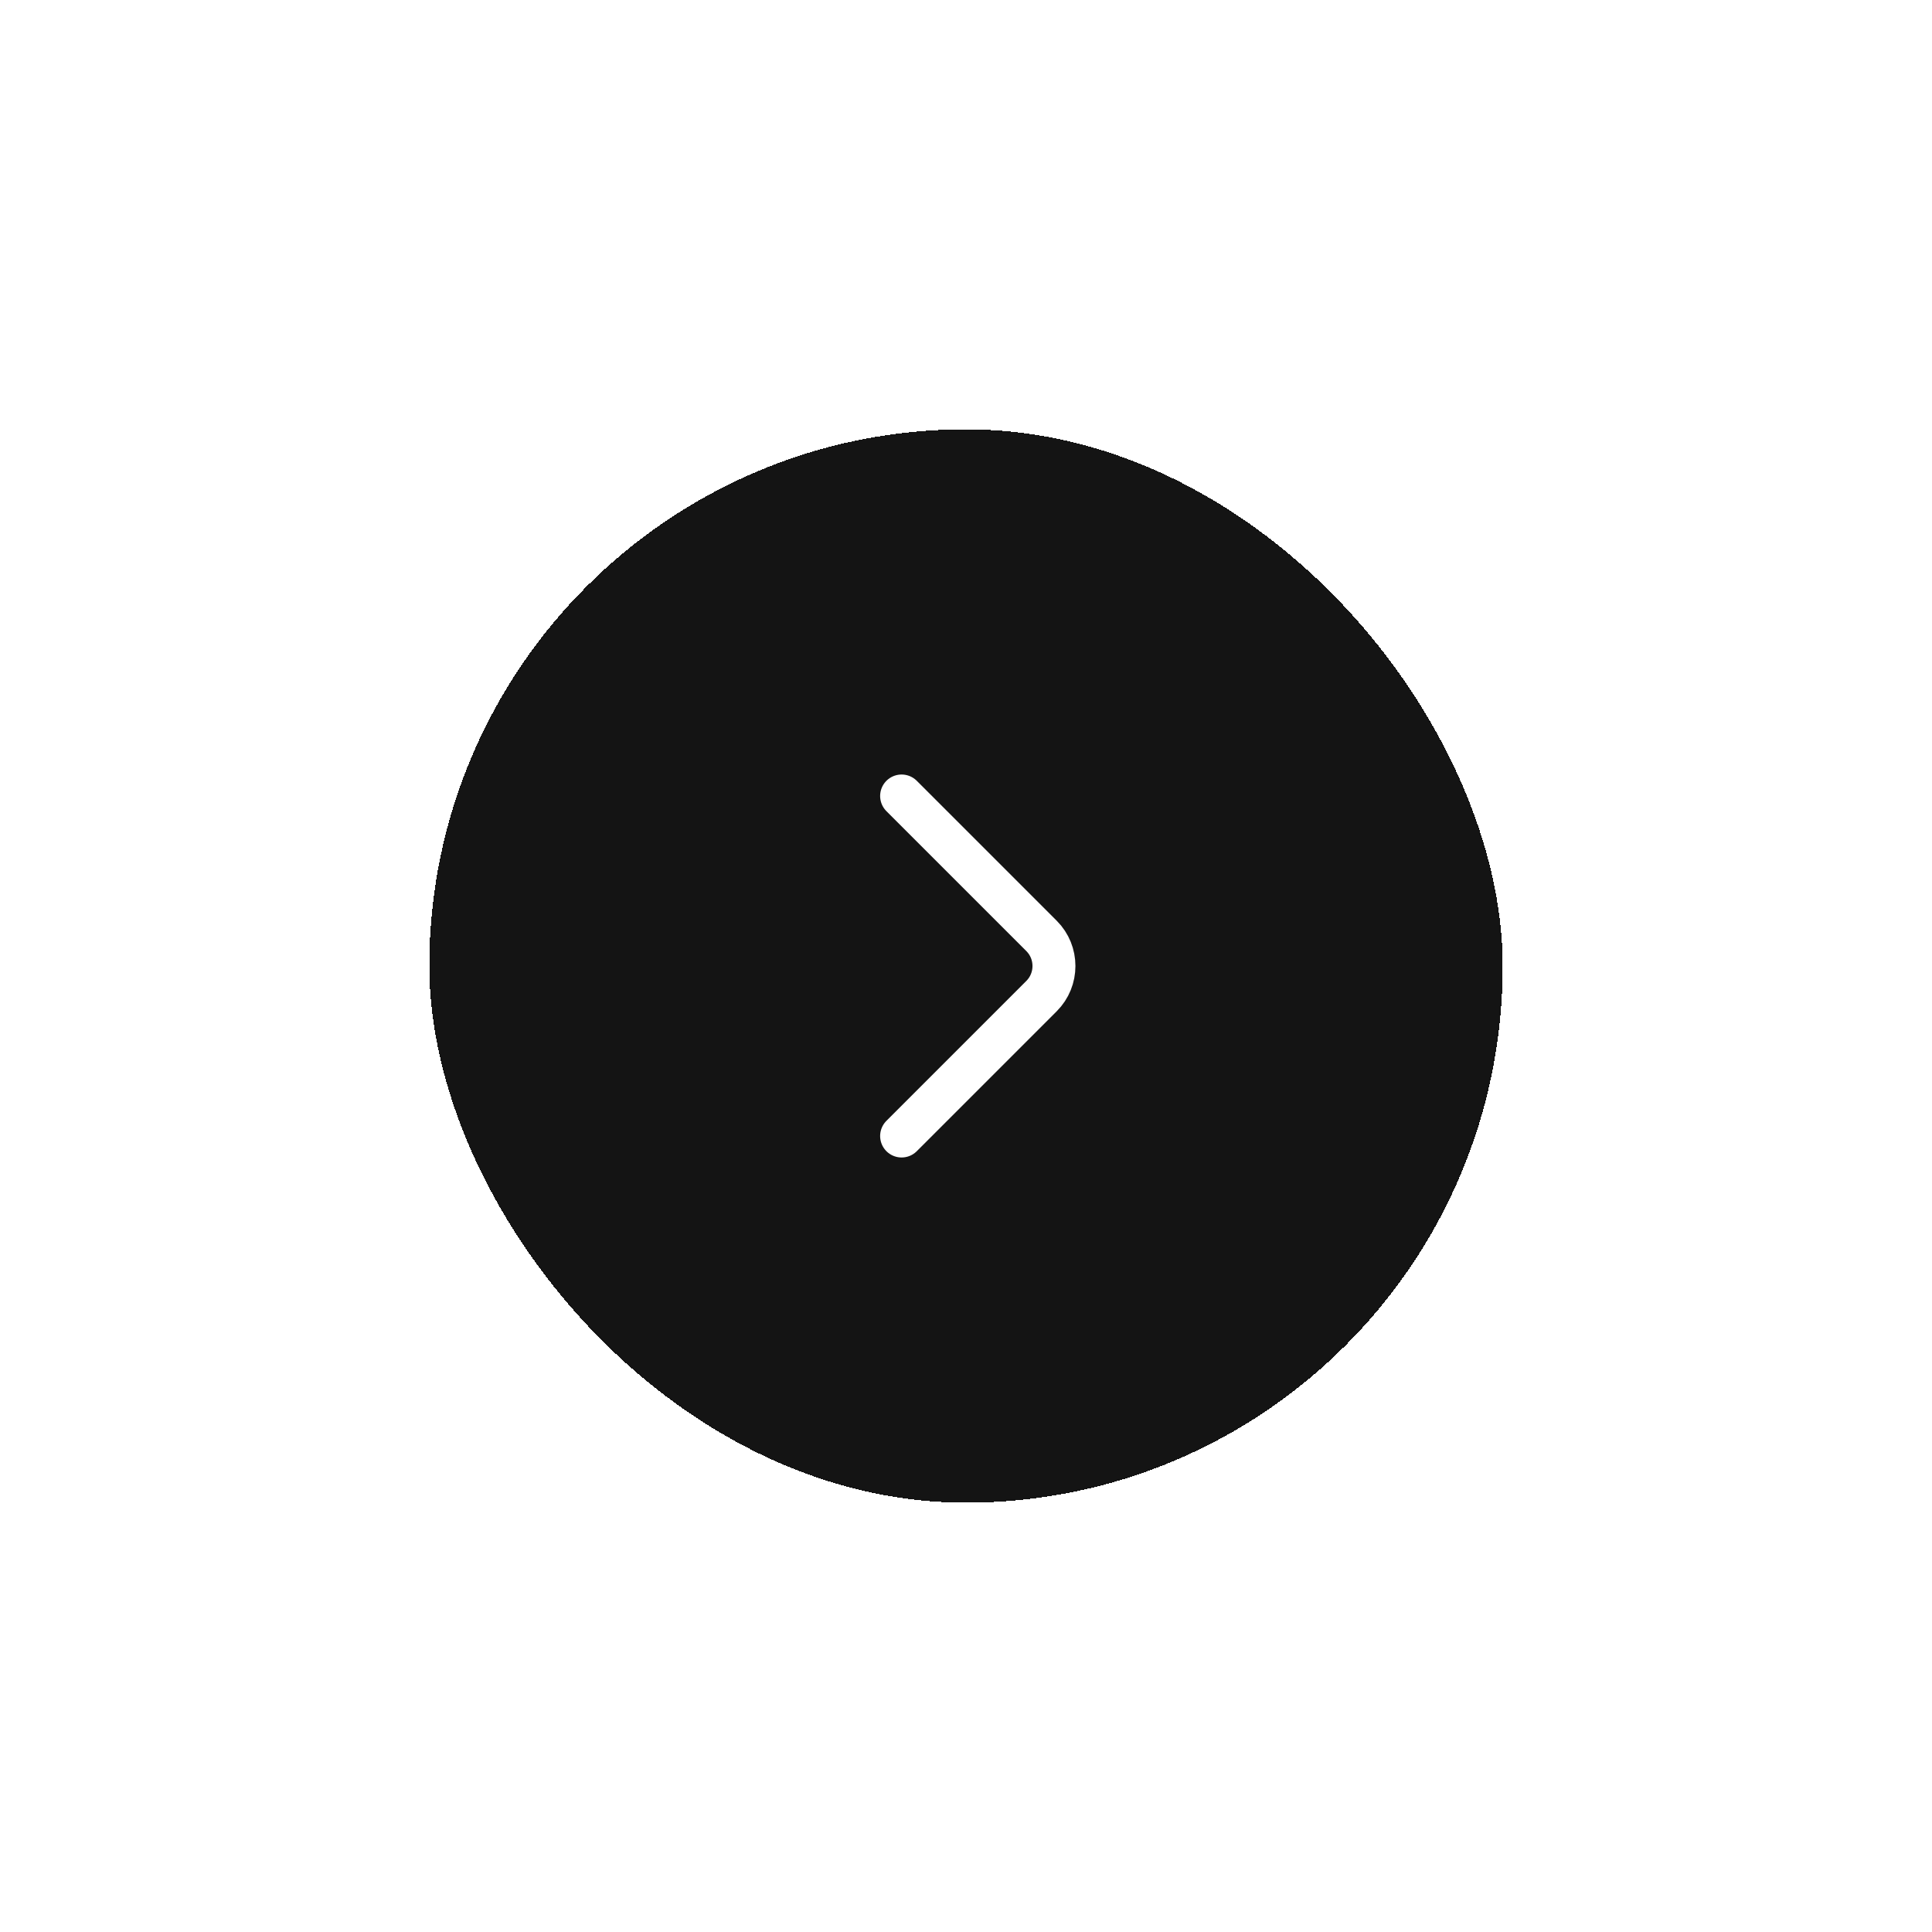 <svg width="90" height="90" viewBox="0 0 90 90" fill="none" xmlns="http://www.w3.org/2000/svg">
<g filter="url(#filter0_d_1_934)">
<rect x="70" y="60" width="50" height="50" rx="25" transform="rotate(-180 70 60)" fill="#141414" shape-rendering="crispEdges"/>
<path d="M42 27.08L48.52 33.6C49.29 34.37 49.29 35.63 48.52 36.4L42 42.92" stroke="white" stroke-width="2" stroke-miterlimit="10" stroke-linecap="round" stroke-linejoin="round"/>
</g>
<defs>
<filter id="filter0_d_1_934" x="0" y="0" width="90" height="90" filterUnits="userSpaceOnUse" color-interpolation-filters="sRGB">
<feFlood flood-opacity="0" result="BackgroundImageFix"/>
<feColorMatrix in="SourceAlpha" type="matrix" values="0 0 0 0 0 0 0 0 0 0 0 0 0 0 0 0 0 0 127 0" result="hardAlpha"/>
<feOffset dy="10"/>
<feGaussianBlur stdDeviation="10"/>
<feComposite in2="hardAlpha" operator="out"/>
<feColorMatrix type="matrix" values="0 0 0 0 0.104 0 0 0 0 0.079 0 0 0 0 0.237 0 0 0 0.1 0"/>
<feBlend mode="normal" in2="BackgroundImageFix" result="effect1_dropShadow_1_934"/>
<feBlend mode="normal" in="SourceGraphic" in2="effect1_dropShadow_1_934" result="shape"/>
</filter>
</defs>
</svg>
